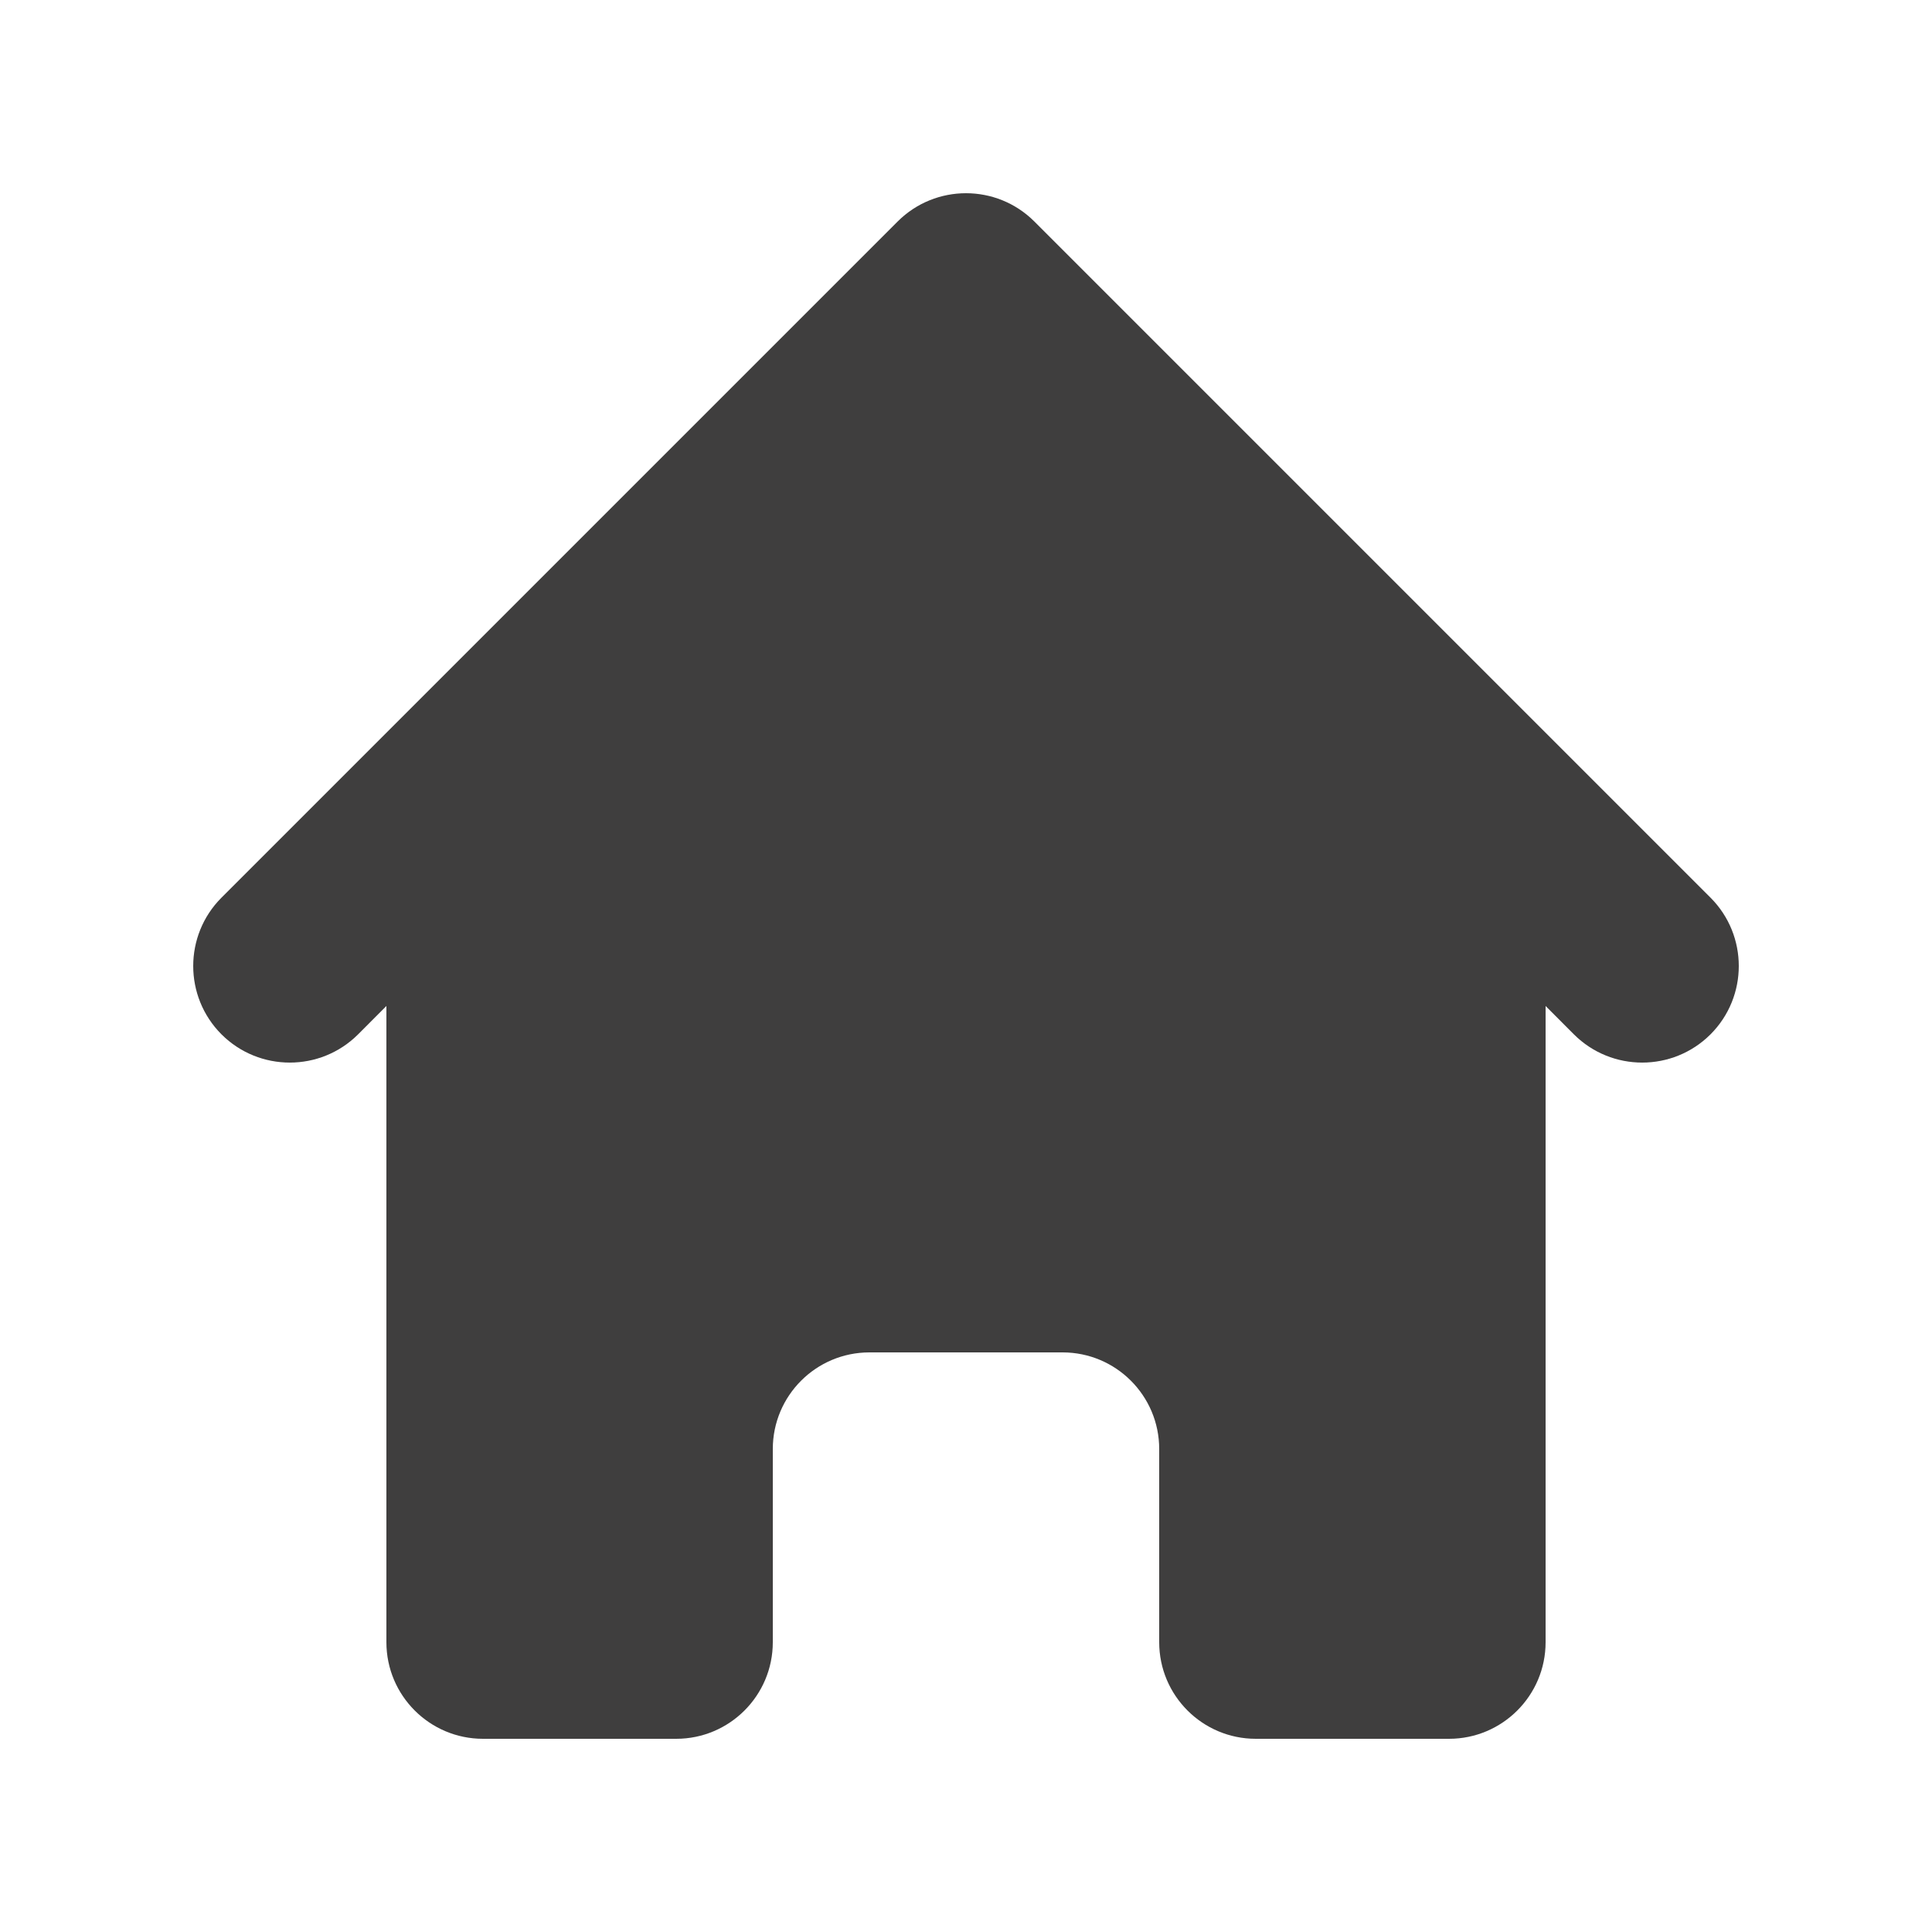 <svg width="30" height="30" viewBox="0 0 30 30" fill="none" xmlns="http://www.w3.org/2000/svg">
<path d="M16.061 3.439C15.475 2.854 14.525 2.854 13.939 3.439L3.439 13.939C2.854 14.525 2.854 15.475 3.439 16.061C4.025 16.646 4.975 16.646 5.561 16.061L6 15.621V25.5C6 26.328 6.672 27 7.5 27H10.5C11.328 27 12 26.328 12 25.5V22.5C12 21.672 12.672 21 13.5 21H16.5C17.328 21 18 21.672 18 22.5V25.5C18 26.328 18.672 27 19.5 27H22.5C23.328 27 24 26.328 24 25.5V15.621L24.439 16.061C25.025 16.646 25.975 16.646 26.561 16.061C27.146 15.475 27.146 14.525 26.561 13.939L16.061 3.439Z" fill="#3F3E3E"/>
</svg>
